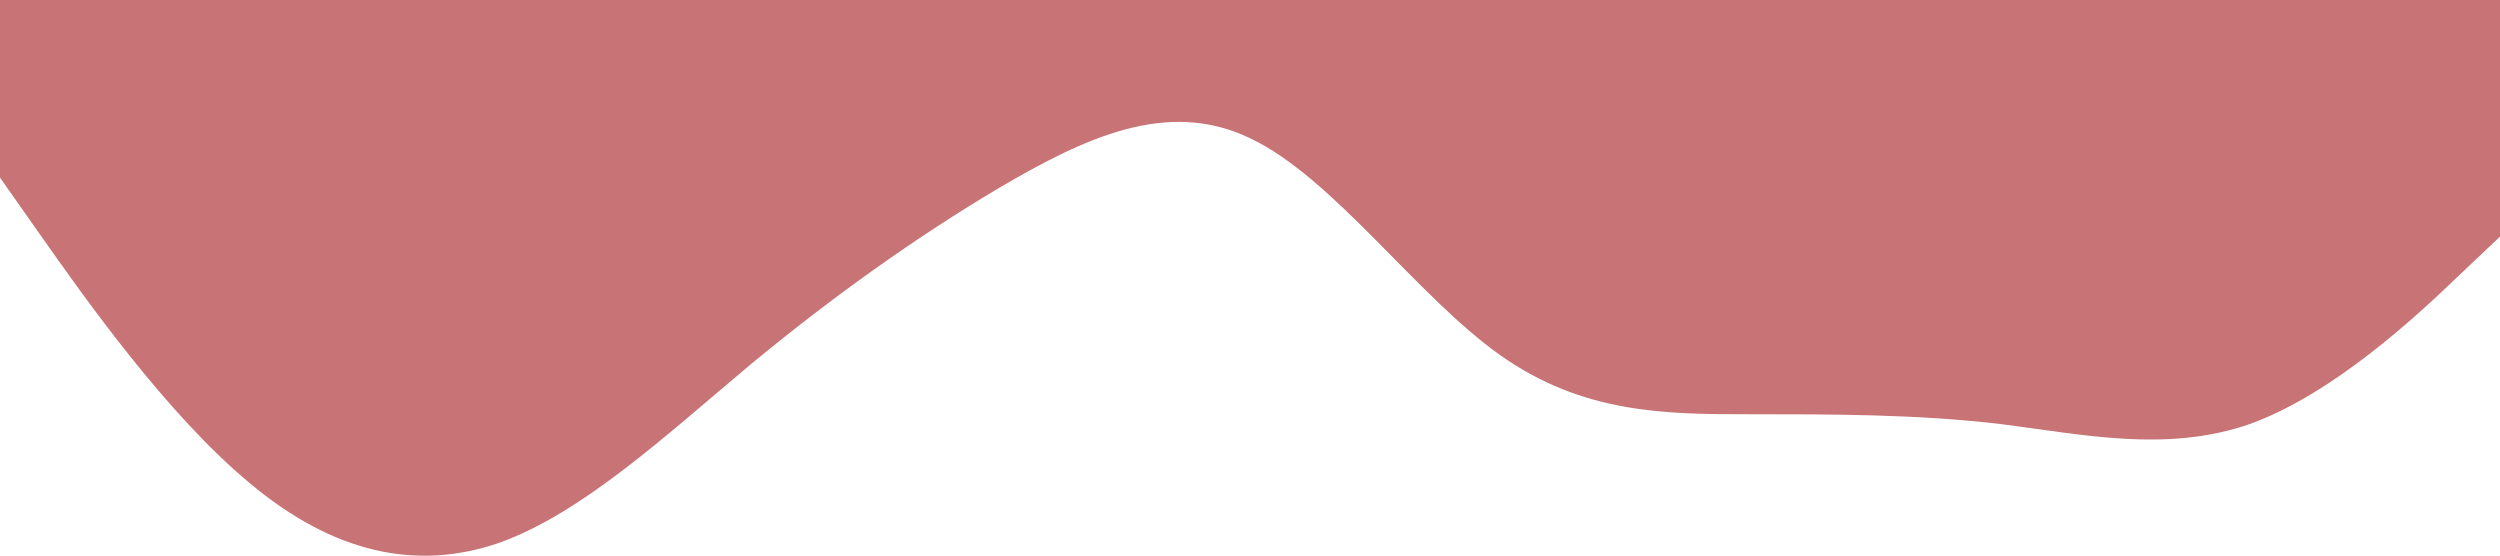 <?xml version="1.0" encoding="utf-8"?>
<!-- Generator: Adobe Illustrator 24.3.0, SVG Export Plug-In . SVG Version: 6.00 Build 0)  -->
<svg version="1.1" id="Layer_1" xmlns="http://www.w3.org/2000/svg" xmlns:xlink="http://www.w3.org/1999/xlink" x="0px" y="0px"
	 viewBox="0 0 1440 320" style="enable-background:new 0 0 1440 320;" xml:space="preserve">
<style type="text/css">
	.st0{fill:#A4161A;fill-opacity:0.6;}
</style>
<path class="st0" d="M0,102.3l24,34.1c24,34.1,72,102.3,120,142c48,40.2,96,50.8,144,34.1c48-17.4,96-62.1,144-102.3
	c48-39.7,96-73.8,144-102.3c48-28,96-51.4,144-28.3c48,22.7,96,90.9,144,124.9s96,34.1,144,34.1s96,0,144,5.6c48,6.1,96,16.7,144,0
	c48-17.4,96-62.1,120-85.2l24-22.7V0h-24c-24,0-72,0-120,0s-96,0-144,0s-96,0-144,0s-96,0-144,0s-96,0-144,0s-96,0-144,0
	s-96,0-144,0s-96,0-144,0s-96,0-144,0S48,0,24,0H0V102.3z"/>
</svg>
